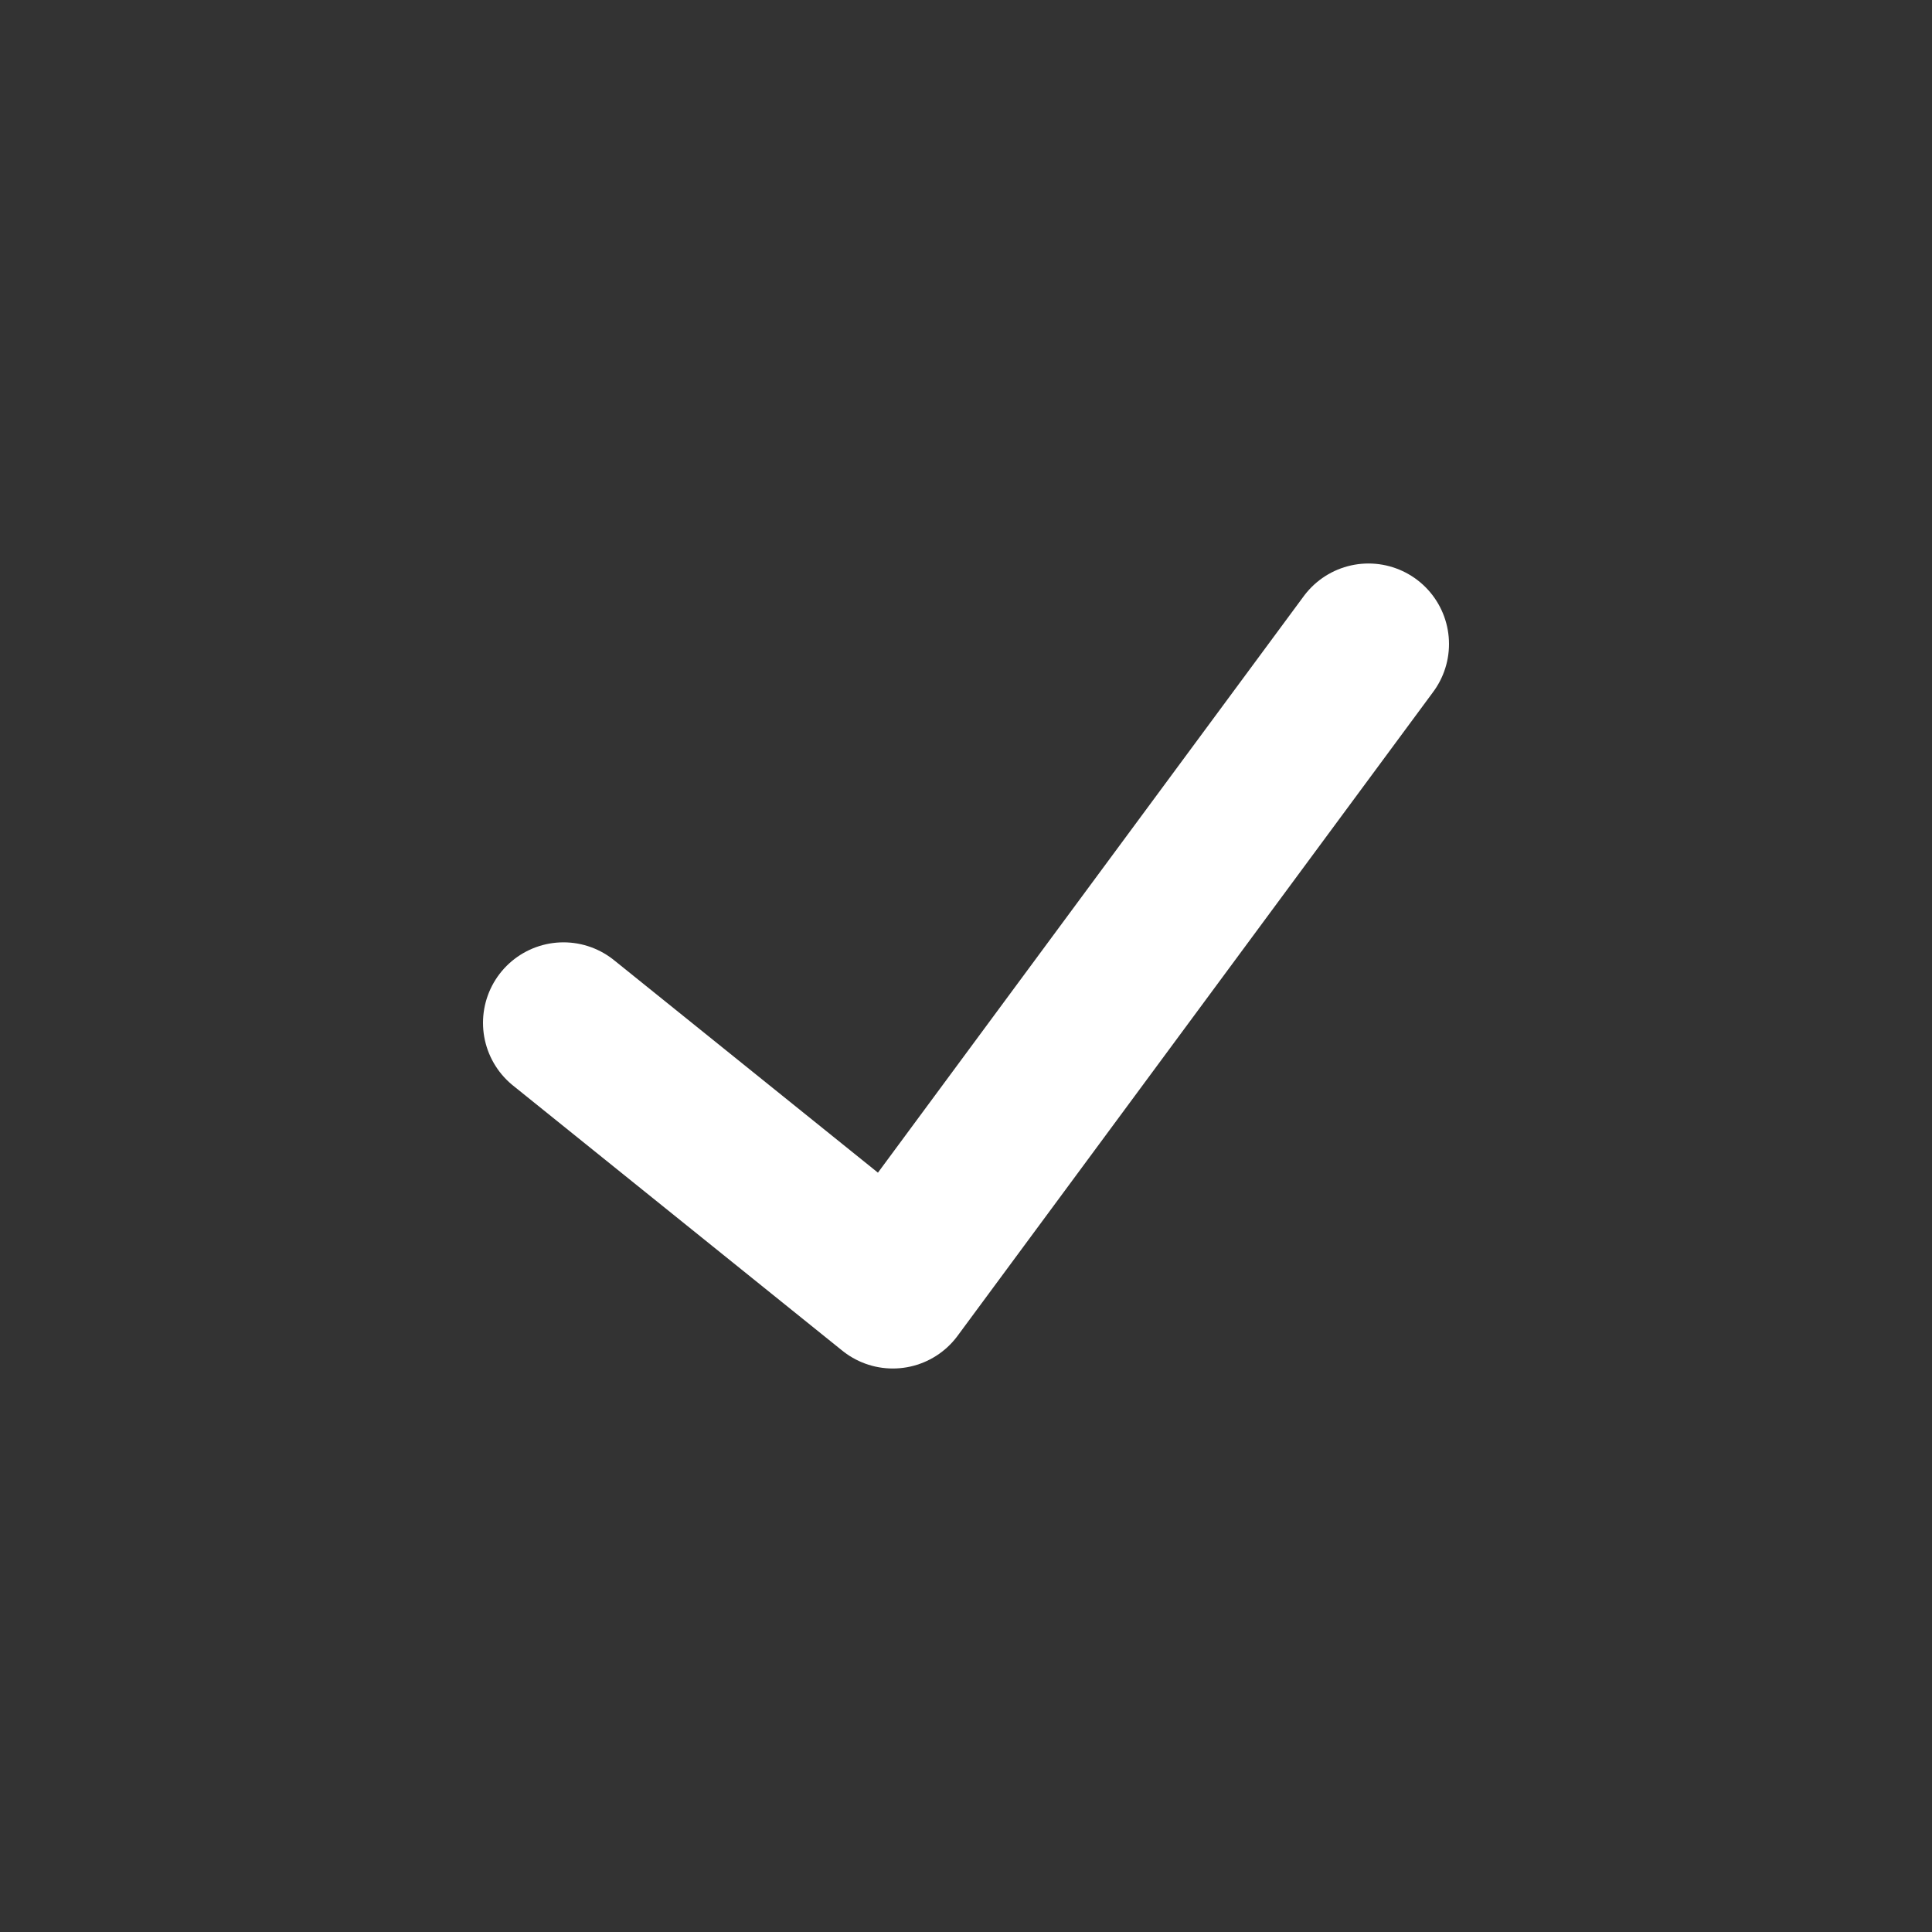 <svg width="24" height="24" viewBox="0 0 24 24" fill="none" xmlns="http://www.w3.org/2000/svg">
<rect x="0" y="0" width="24" height="24" fill="#333333" stroke="none"/>
<path d="M7 12.706L11.091 16L17 8" stroke="white" stroke-width="2" stroke-linecap="round" stroke-linejoin="round"/>
</svg>
